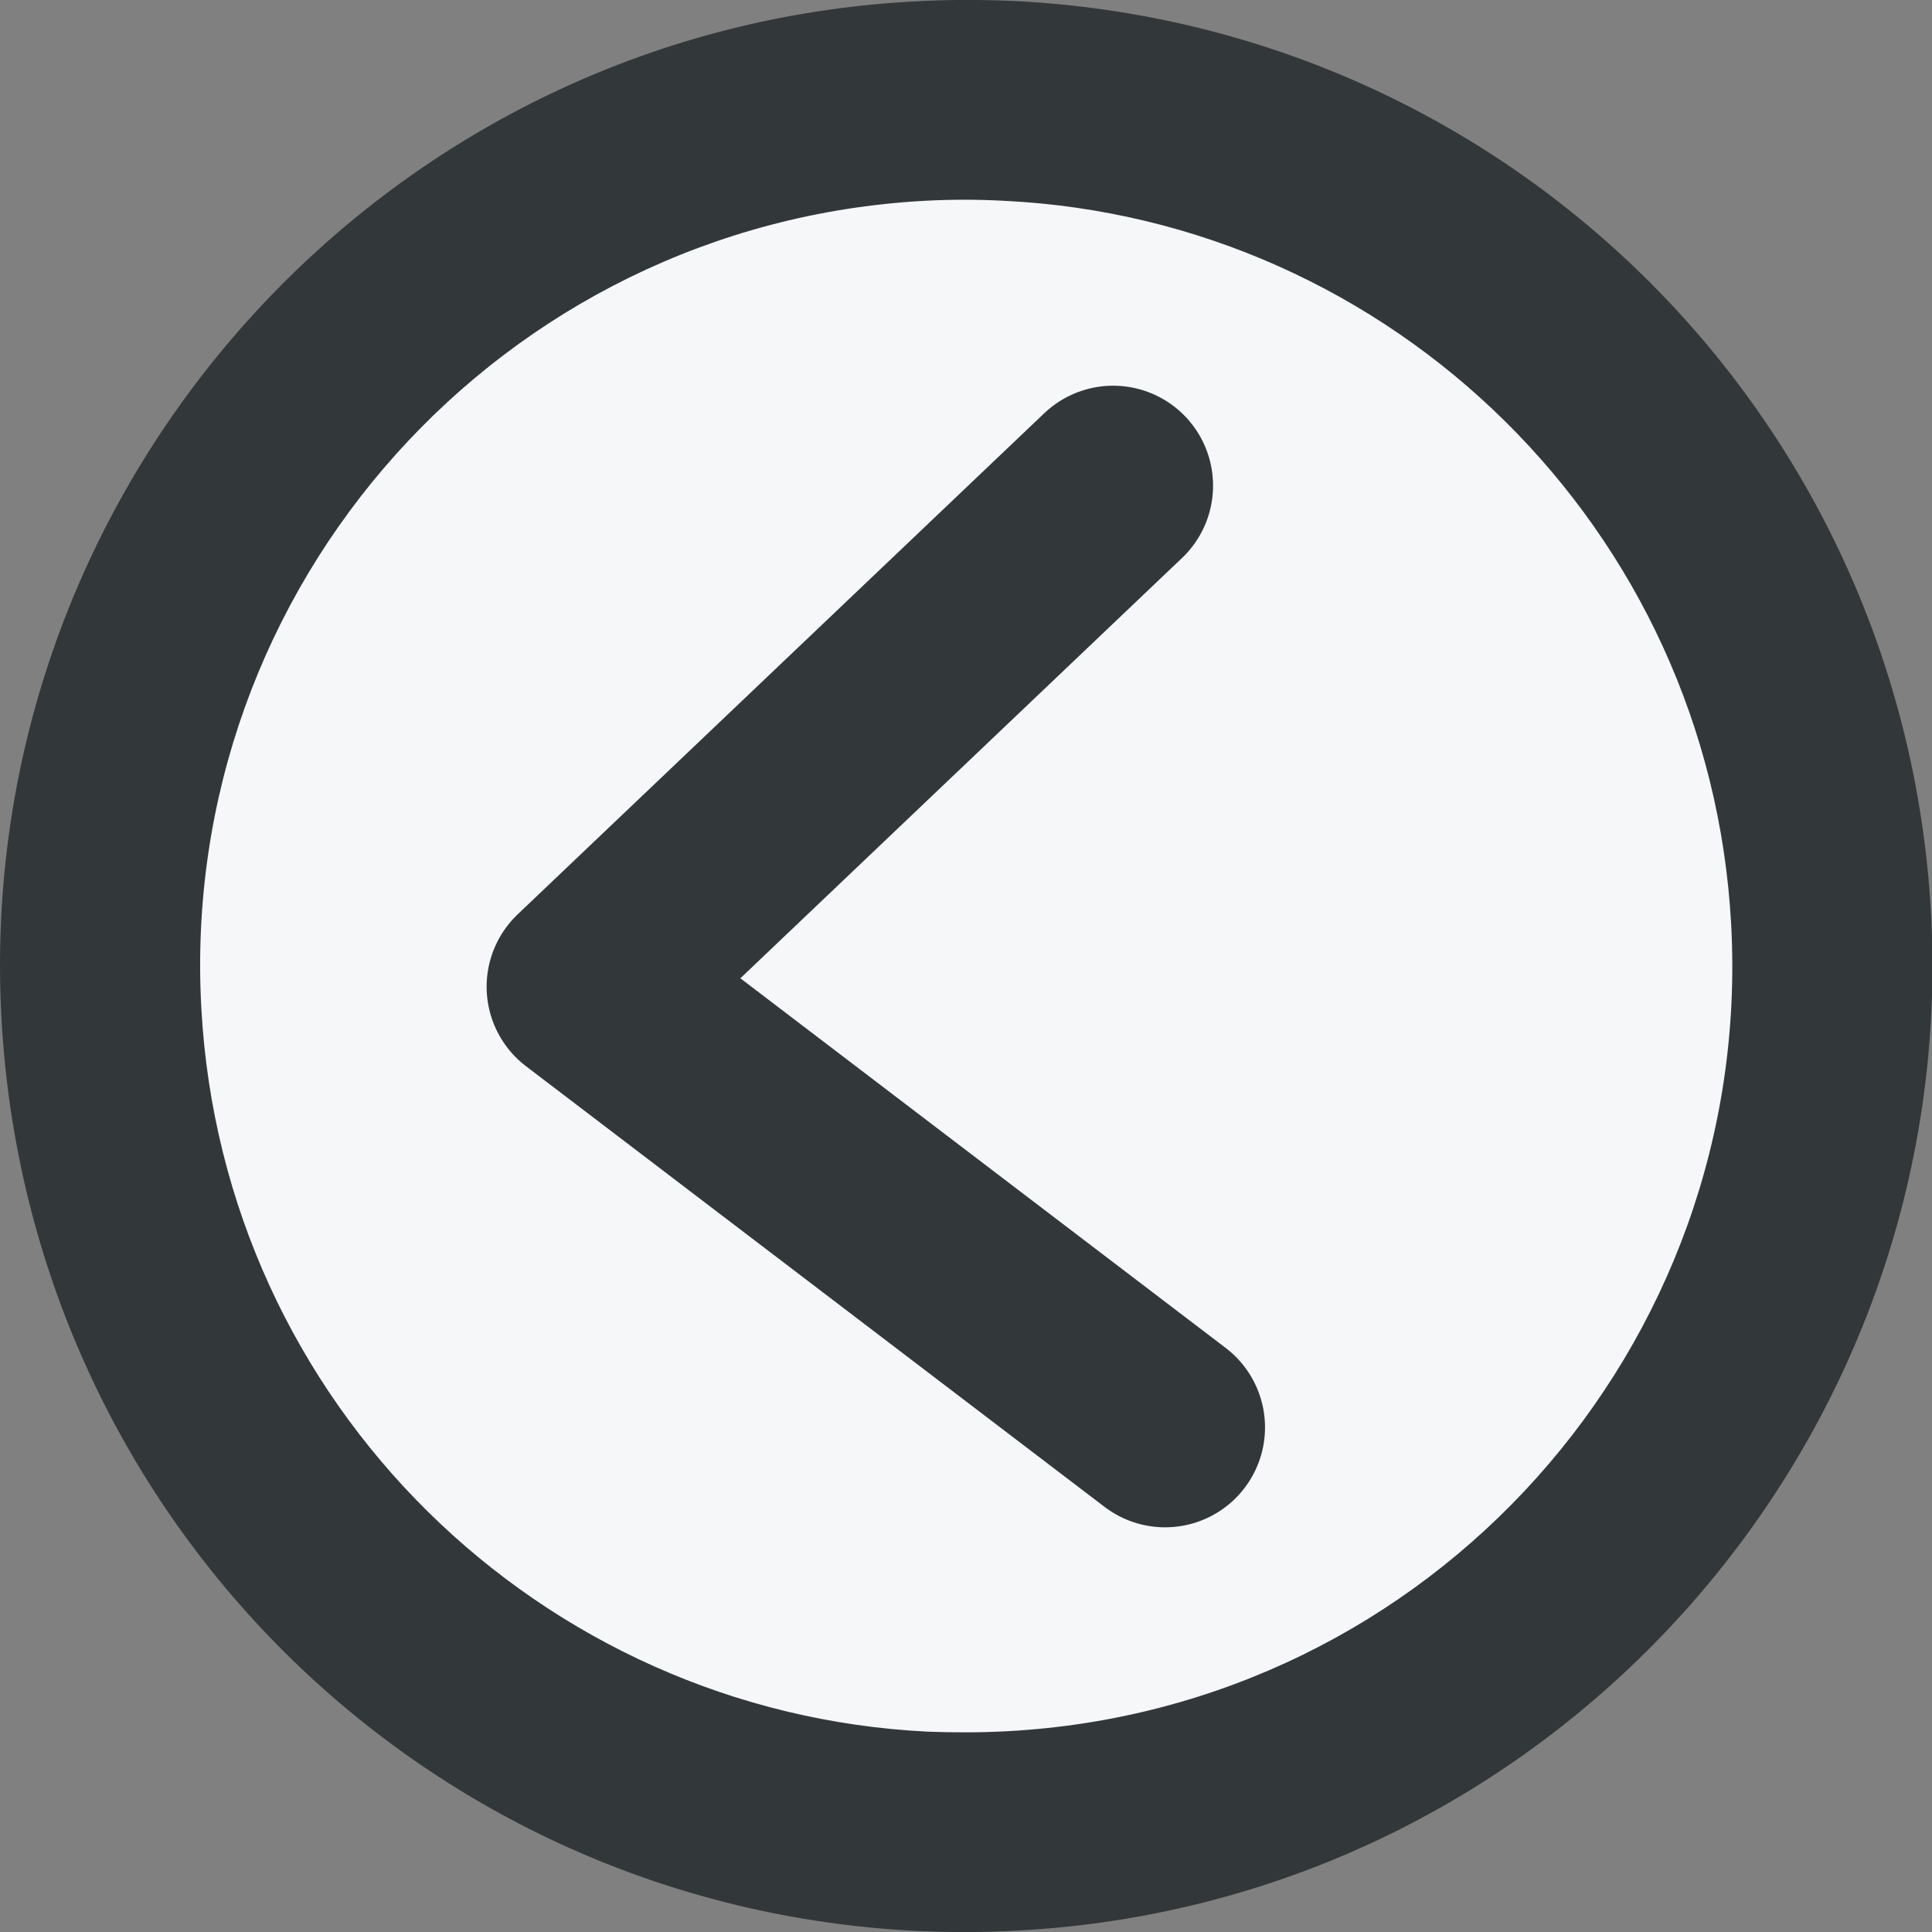 <?xml version="1.0" encoding="utf-8"?>
<!-- Generator: Adobe Illustrator 26.5.0, SVG Export Plug-In . SVG Version: 6.00 Build 0)  -->
<svg version="1.1" xmlns="http://www.w3.org/2000/svg" xmlns:xlink="http://www.w3.org/1999/xlink" x="0px" y="0px"
	 viewBox="0 0 38.67 38.67" style="enable-background:new 0 0 38.67 38.67;" xml:space="preserve">
<rect x="0" y="0" width="38.67" height="38.67" fill="#808080" stroke="none"/>
<style type="text/css">
	.st0{fill:#32383A;}
	.st1{fill:#FFFFFF;}
	.st2{fill:#F5F7F9;}
	.st3{clip-path:url(#SVGID_00000104687023977693465310000005993265440420333704_);}
	.st4{clip-path:url(#SVGID_00000119800099570335090190000000471524467816199843_);}
	.st5{fill:#FFFFFF;stroke:#32383A;stroke-width:5;stroke-linecap:round;stroke-linejoin:round;stroke-miterlimit:10;}
	.st6{fill:#F5F7F9;stroke:#32383A;stroke-width:5;stroke-linecap:round;stroke-linejoin:round;stroke-miterlimit:10;}
	.st7{fill:none;stroke:#32383A;stroke-width:2;stroke-linecap:round;stroke-miterlimit:10;}
	.st8{fill:none;stroke:#32383A;stroke-width:4;stroke-linecap:round;stroke-linejoin:round;stroke-miterlimit:10;}
	.st9{fill:#F5F7F9;stroke:#040000;stroke-width:0.726;stroke-miterlimit:10;}
	.st10{fill:#FFFFFF;stroke:#040000;stroke-width:0.726;stroke-miterlimit:10;}
	.st11{fill:#F5F7F9;stroke:#040000;stroke-width:0.46;stroke-miterlimit:10;}
	.st12{fill:#FFFFFF;stroke:#040000;stroke-width:0.46;stroke-miterlimit:10;}
	.st13{fill:none;stroke:#32383A;stroke-miterlimit:10;}
	
		.st14{clip-path:url(#SVGID_00000051378260195261754120000006807477770805475253_);fill:#FFFFFF;stroke:#32383A;stroke-width:10;stroke-linecap:round;stroke-linejoin:round;stroke-miterlimit:10;}
	.st15{clip-path:url(#SVGID_00000051378260195261754120000006807477770805475253_);}
	.st16{fill:none;stroke:#32383A;stroke-width:5;stroke-miterlimit:10;}
	.st17{fill:none;stroke:#32383A;stroke-width:5;stroke-miterlimit:10;stroke-dasharray:11.831,11.831;}
	.st18{fill:none;stroke:#32383A;stroke-width:5.215;stroke-miterlimit:10;}
	
		.st19{clip-path:url(#SVGID_00000051378260195261754120000006807477770805475253_);fill:none;stroke:#32383A;stroke-width:10;stroke-linecap:round;stroke-linejoin:round;stroke-miterlimit:10;}
	.st20{display:none;}
	.st21{display:inline;}
	
		.st22{display:inline;clip-path:url(#SVGID_00000168114112073915969620000004053207845357144763_);fill:#FFFFFF;stroke:#32383A;stroke-width:10;stroke-linecap:round;stroke-linejoin:round;stroke-miterlimit:10;}
	.st23{display:inline;clip-path:url(#SVGID_00000168114112073915969620000004053207845357144763_);}
	.st24{fill:none;stroke:#32383A;stroke-width:6.54;stroke-miterlimit:10;}
	
		.st25{display:inline;clip-path:url(#SVGID_00000168114112073915969620000004053207845357144763_);fill:none;stroke:#32383A;stroke-width:10;stroke-linecap:round;stroke-linejoin:round;stroke-miterlimit:10;}
	
		.st26{clip-path:url(#SVGID_00000001649002641512468320000009878792258890597527_);fill:#FFFFFF;stroke:#32383A;stroke-width:10;stroke-linecap:round;stroke-linejoin:round;stroke-miterlimit:10;}
	.st27{clip-path:url(#SVGID_00000001649002641512468320000009878792258890597527_);}
	
		.st28{clip-path:url(#SVGID_00000001649002641512468320000009878792258890597527_);fill:none;stroke:#32383A;stroke-width:10;stroke-linecap:round;stroke-linejoin:round;stroke-miterlimit:10;}
	
		.st29{clip-path:url(#SVGID_00000124135510372254611010000001942748939335381902_);fill:#FFFFFF;stroke:#32383A;stroke-width:10;stroke-linecap:round;stroke-linejoin:round;stroke-miterlimit:10;}
	.st30{clip-path:url(#SVGID_00000124135510372254611010000001942748939335381902_);}
	
		.st31{clip-path:url(#SVGID_00000124135510372254611010000001942748939335381902_);fill:none;stroke:#32383A;stroke-width:10;stroke-linecap:round;stroke-linejoin:round;stroke-miterlimit:10;}
	.st32{fill:#FFFFFF;stroke:#32383A;stroke-width:9.145;stroke-linecap:round;stroke-linejoin:round;stroke-miterlimit:10;}
	.st33{fill:#F5F7F9;stroke:#32383A;stroke-width:9.145;stroke-linecap:round;stroke-linejoin:round;stroke-miterlimit:10;}
	.st34{fill:#FFFFFF;stroke:#32383A;stroke-width:4.573;stroke-linecap:round;stroke-linejoin:round;stroke-miterlimit:10;}
	.st35{fill:#F5F7F9;stroke:#32383A;stroke-width:10;stroke-linecap:round;stroke-linejoin:round;stroke-miterlimit:10;}
	.st36{fill:#F5F7F9;stroke:#32383A;stroke-width:6.712;stroke-linecap:round;stroke-linejoin:round;stroke-miterlimit:10;}
	.st37{fill:#FFFFFF;stroke:#32383A;stroke-width:9.058;stroke-linecap:round;stroke-linejoin:round;stroke-miterlimit:10;}
	.st38{fill:#F5F7F9;stroke:#32383A;stroke-width:7.904;stroke-linecap:round;stroke-linejoin:round;stroke-miterlimit:10;}
	.st39{fill:none;stroke:#32383A;stroke-width:7.904;stroke-linecap:round;stroke-linejoin:round;stroke-miterlimit:10;}
	.st40{fill:none;stroke:#FFFFFF;stroke-width:3;stroke-linecap:round;stroke-linejoin:round;stroke-miterlimit:10;}
	.st41{fill:none;stroke:#32383A;stroke-width:3;stroke-linecap:round;stroke-linejoin:round;stroke-miterlimit:10;}
	.st42{fill:#FFFFFF;stroke:#32383A;stroke-width:10;stroke-linecap:round;stroke-linejoin:round;stroke-miterlimit:10;}
	.st43{fill:none;stroke:#32383A;stroke-width:5;stroke-linecap:round;stroke-linejoin:round;stroke-miterlimit:10;}
	.st44{fill:none;stroke:#32383A;stroke-width:8;stroke-linecap:round;stroke-linejoin:round;stroke-miterlimit:10;}
	.st45{fill:#F5F7F9;stroke:#32383A;stroke-width:5;stroke-miterlimit:10;}
	.st46{fill:#FFFFFF;stroke:#32383A;stroke-width:4.844;stroke-miterlimit:10;}
	.st47{fill:#FFFFFF;stroke:#32383A;stroke-width:3.229;stroke-miterlimit:10;}
	.st48{fill:none;stroke:#32383A;stroke-width:10;stroke-miterlimit:10;}
	.st49{fill:none;stroke:#32383A;stroke-width:5;stroke-linecap:round;stroke-miterlimit:10;}
	.st50{fill:#FFFFFF;stroke:#32383A;stroke-width:8.073;stroke-miterlimit:10;}
	.st51{fill:none;stroke:#32383A;stroke-width:1.615;stroke-miterlimit:10;}
	.st52{fill:none;stroke:#FFFFFF;stroke-width:3.229;stroke-miterlimit:10;}
	
		.st53{clip-path:url(#SVGID_00000152979675840682270580000018294665538336124602_);fill:#FFFFFF;stroke:#32383A;stroke-width:10;stroke-linecap:round;stroke-linejoin:round;stroke-miterlimit:10;}
	.st54{clip-path:url(#SVGID_00000152979675840682270580000018294665538336124602_);}
	
		.st55{clip-path:url(#SVGID_00000152979675840682270580000018294665538336124602_);fill:none;stroke:#32383A;stroke-width:10;stroke-linecap:round;stroke-linejoin:round;stroke-miterlimit:10;}
	
		.st56{clip-path:url(#SVGID_00000076584115941223029620000010155773814527145100_);fill:#FFFFFF;stroke:#32383A;stroke-width:10;stroke-linecap:round;stroke-linejoin:round;stroke-miterlimit:10;}
	.st57{clip-path:url(#SVGID_00000076584115941223029620000010155773814527145100_);}
	
		.st58{clip-path:url(#SVGID_00000076584115941223029620000010155773814527145100_);fill:none;stroke:#32383A;stroke-width:10;stroke-linecap:round;stroke-linejoin:round;stroke-miterlimit:10;}
</style>
<g id="圖層_1">
	<g>
		<g>
			<path class="st2" d="M18.47,36.65C9.58,36.22,2.52,29.18,2.03,20.29C1.5,10.74,8.84,2.55,18.38,2.03
				c0.6-0.03,1.22-0.04,1.82-0.01c8.88,0.44,15.95,7.47,16.44,16.36c0.52,9.54-6.81,17.74-16.36,18.26
				C19.68,36.68,19.07,36.68,18.47,36.65z"/>
			<path class="st0" d="M20.11,4.02c7.75,0.38,14.11,6.56,14.54,14.48c0.46,8.46-6.01,15.69-14.47,16.15
				c-0.54,0.03-1.08,0.03-1.61,0.01c-7.75-0.38-14.11-6.56-14.54-14.48C3.56,11.72,10.04,4.49,18.49,4.02
				C19.04,3.99,19.57,3.99,20.11,4.02 M20.3,0.02L20.3,0.02c-0.67-0.03-1.35-0.03-2.03,0.01C7.63,0.61-0.56,9.75,0.03,20.4
				c0.55,9.92,8.43,17.77,18.34,18.25c0.67,0.03,1.35,0.03,2.03-0.01c10.65-0.58,18.83-9.72,18.25-20.37
				C38.1,8.36,30.21,0.51,20.3,0.02L20.3,0.02z"/>
		</g>
		<polyline class="st8" points="23.32,28.57 11.74,19.75 22.28,9.72 		"/>
	</g>
</g>
<g id="bkup">
</g>
</svg>

